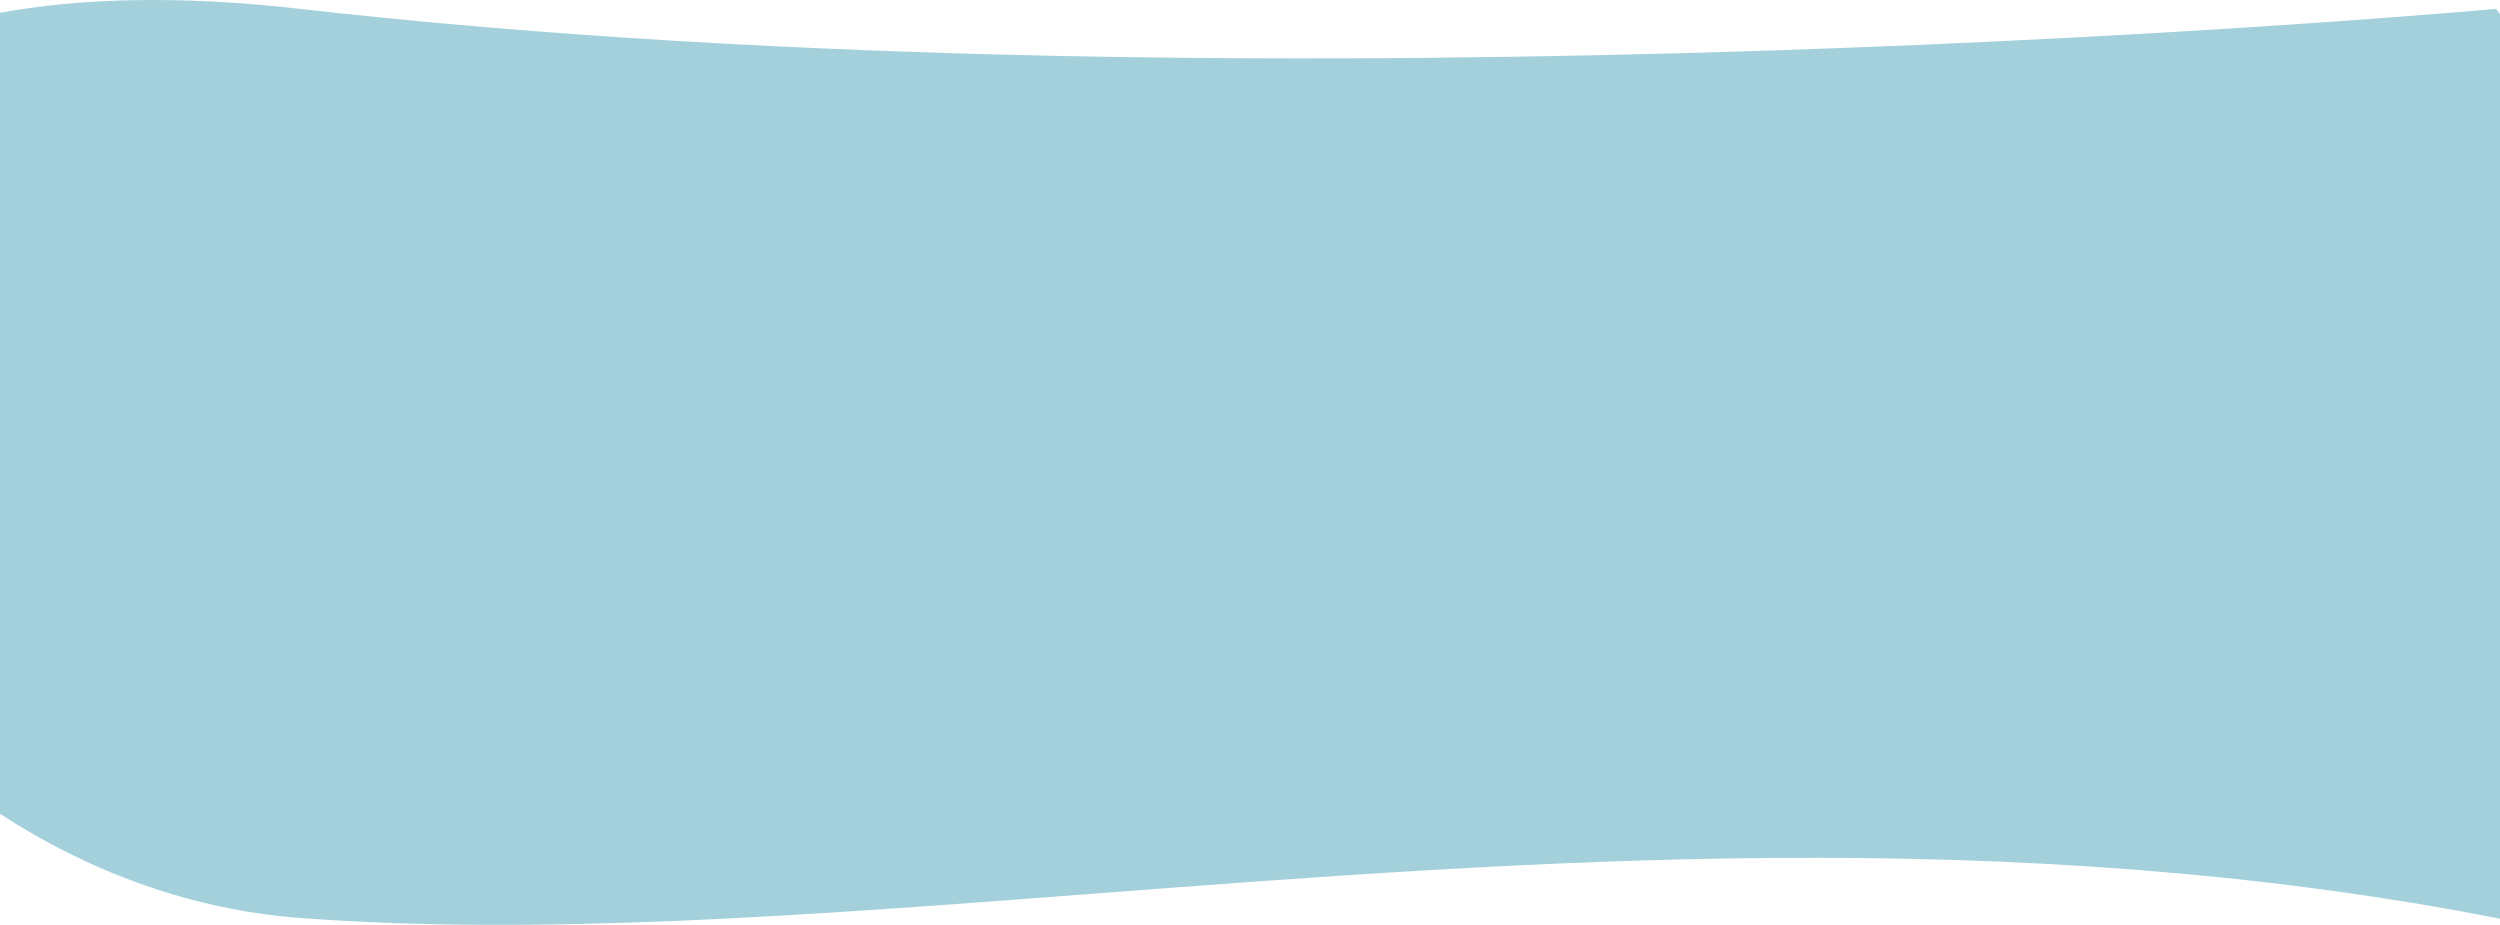 <svg width="1384" height="512" viewBox="0 0 1384 512" fill="none" xmlns="http://www.w3.org/2000/svg">
<path fill-rule="evenodd" clip-rule="evenodd" d="M0 450.544C48.665 482.189 105.234 503.602 166.032 508.175C298.575 518.144 446.881 506.833 605.043 494.769C847.856 476.249 1113.9 455.957 1381.8 508.175C1382.53 508.318 1383.27 508.46 1384 508.6V7.881C1382.56 5.931 1381.8 4.91 1381.8 4.91C1381.8 4.91 708.905 66.61 166.032 4.91C99.953 -2.6 44.982 -1.2 0 7.098V450.544Z" fill="#08819C" fill-opacity="0.37"/>
</svg>
